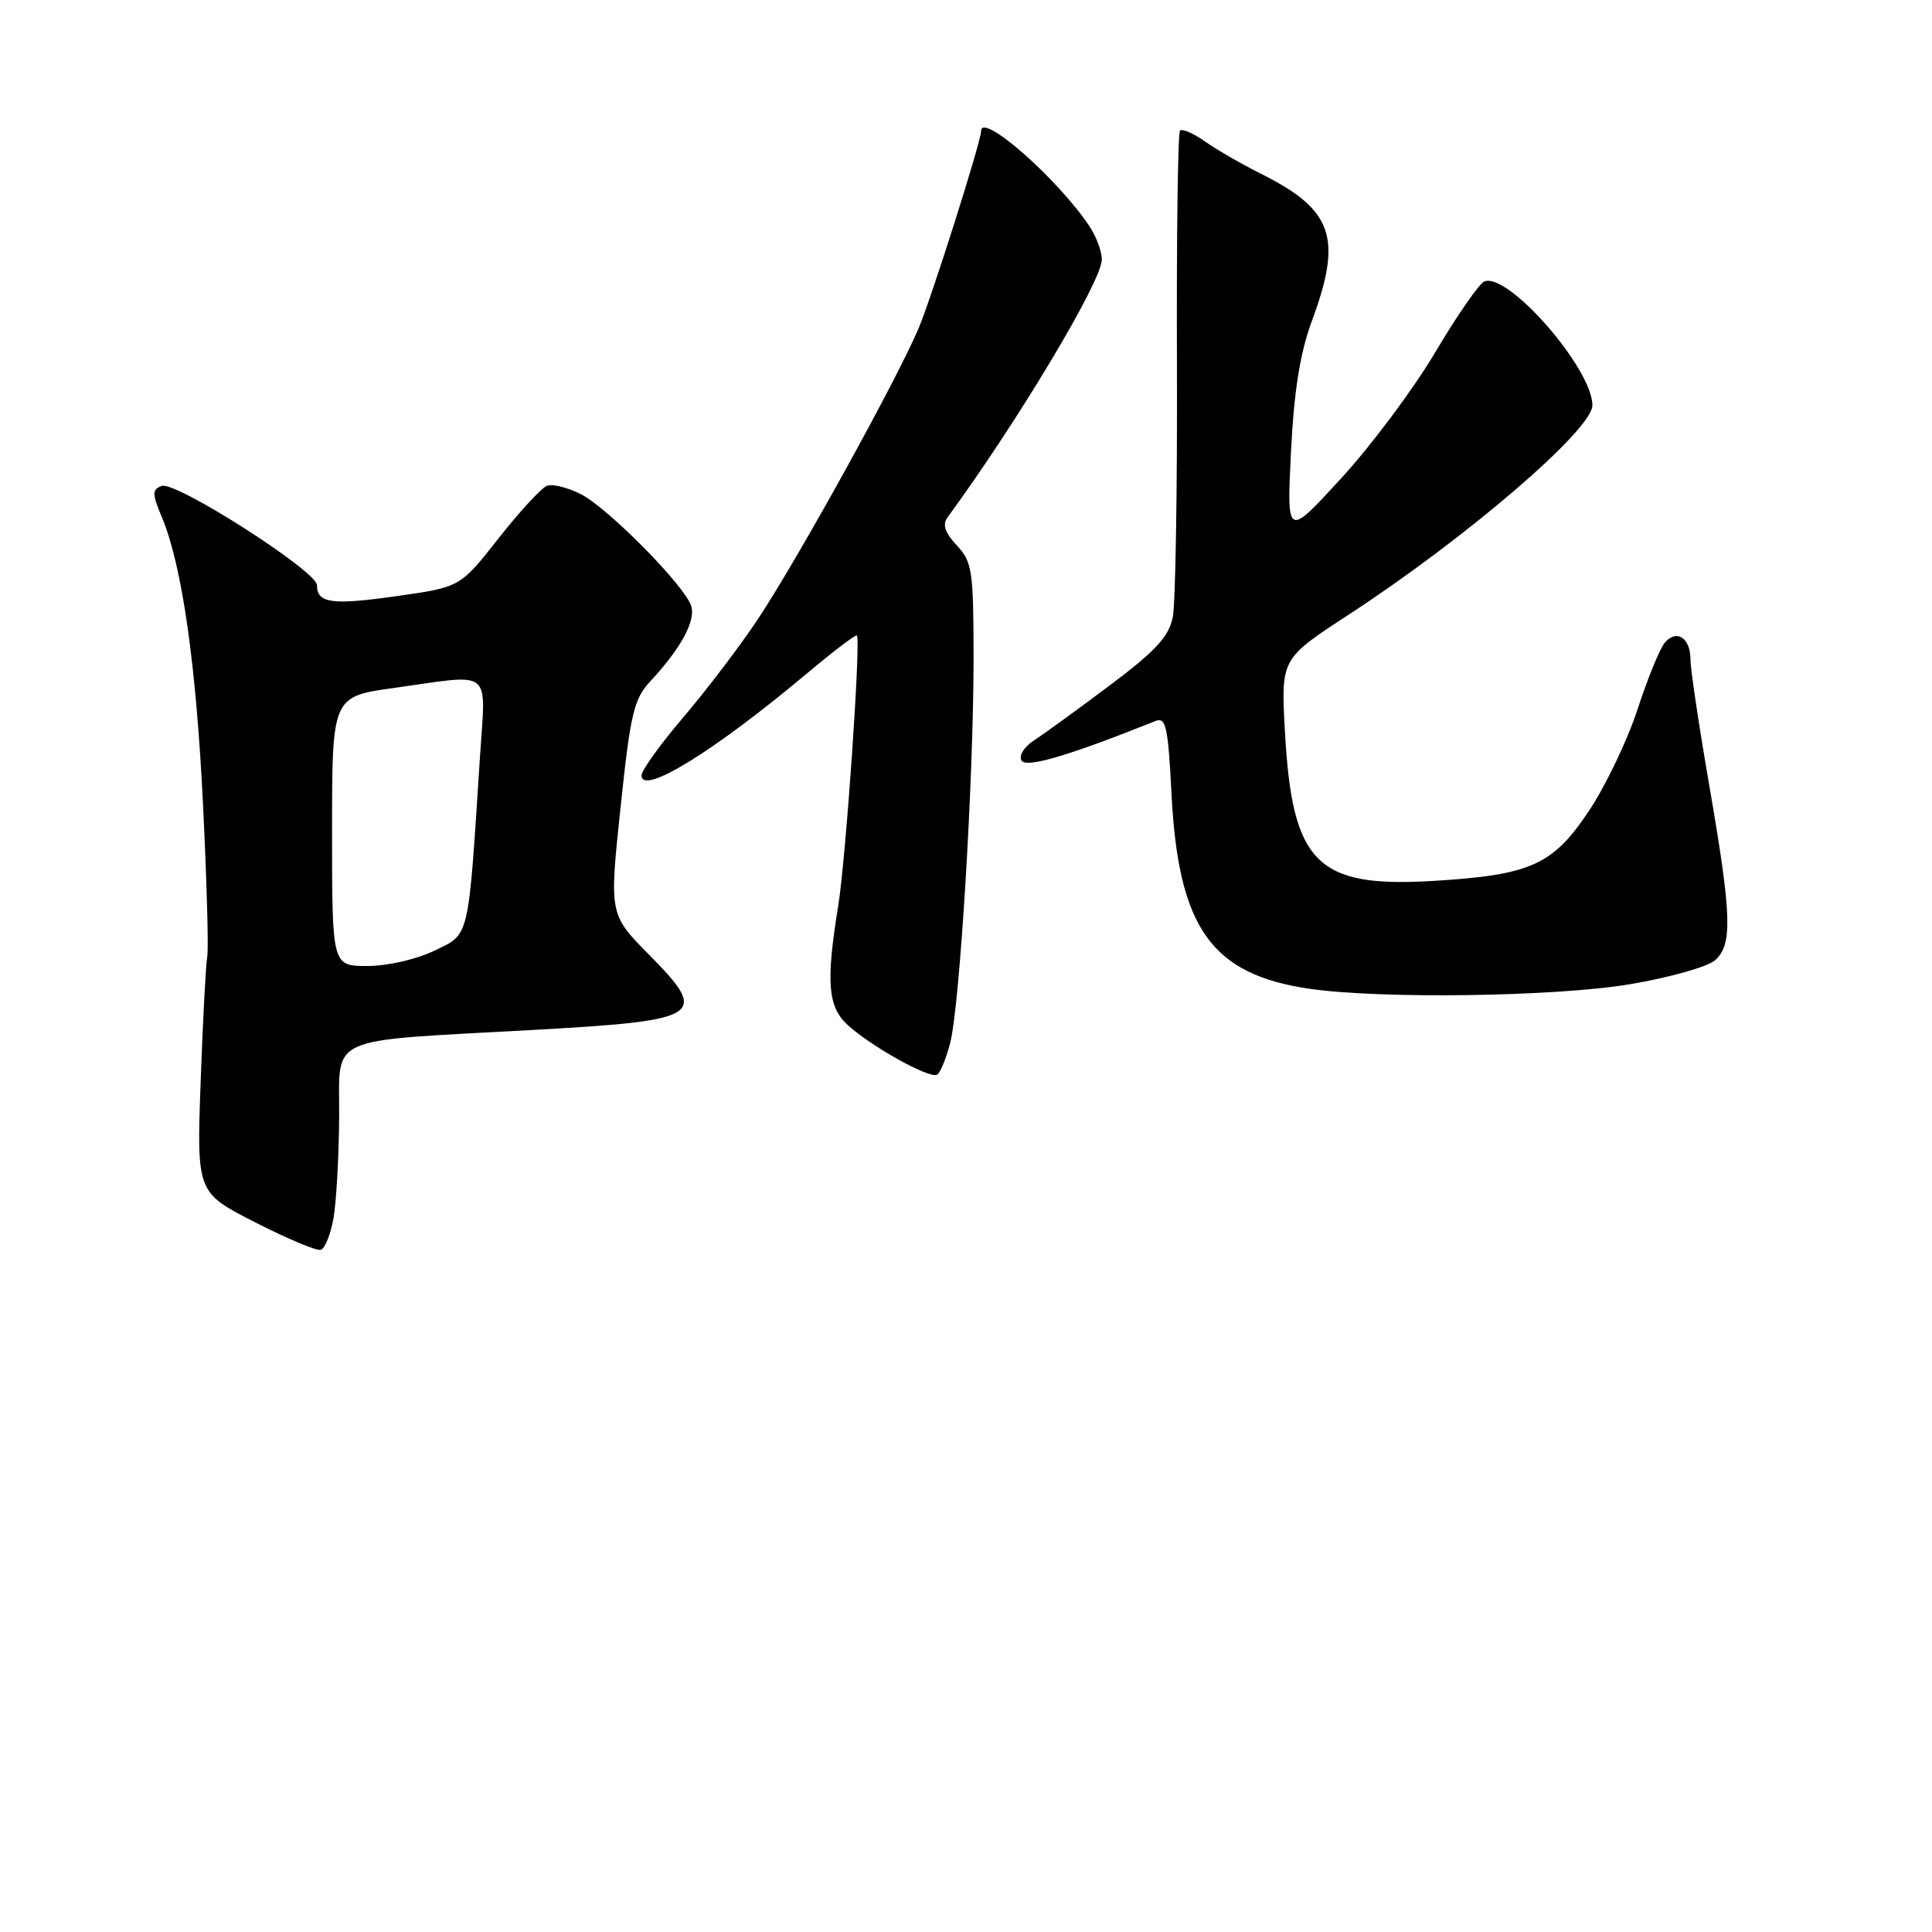 <?xml version="1.0" encoding="UTF-8" standalone="no"?>
<!DOCTYPE svg PUBLIC "-//W3C//DTD SVG 1.1//EN" "http://www.w3.org/Graphics/SVG/1.1/DTD/svg11.dtd" >
<svg xmlns="http://www.w3.org/2000/svg" xmlns:xlink="http://www.w3.org/1999/xlink" version="1.1" viewBox="0 0 256 256">
 <g >
 <path fill="currentColor"
d=" M 44.19 161.42 C 44.57 159.26 44.91 153.16 44.94 147.85 C 45.01 137.05 42.85 138.01 70.50 136.48 C 93.17 135.22 94.05 134.65 86.00 126.50 C 80.73 121.16 80.73 121.16 82.22 107.04 C 83.55 94.43 83.98 92.62 86.23 90.21 C 90.23 85.90 92.21 82.24 91.59 80.30 C 90.74 77.62 80.65 67.39 77.00 65.50 C 75.25 64.60 73.21 64.09 72.47 64.37 C 71.73 64.66 68.84 67.80 66.05 71.34 C 60.98 77.80 60.98 77.80 52.55 78.99 C 43.98 80.21 42.00 79.94 42.00 77.54 C 42.00 75.68 23.24 63.69 21.42 64.39 C 20.13 64.89 20.14 65.40 21.46 68.56 C 24.13 74.95 26.00 88.06 26.91 106.77 C 27.40 116.82 27.65 125.82 27.46 126.77 C 27.28 127.72 26.88 135.14 26.59 143.25 C 26.06 158.01 26.06 158.01 33.78 161.95 C 38.03 164.12 41.95 165.77 42.50 165.61 C 43.04 165.46 43.81 163.57 44.19 161.42 Z  M 125.90 138.21 C 127.18 133.27 129.00 103.38 129.00 87.41 C 129.00 75.59 128.83 74.45 126.78 72.27 C 125.23 70.61 124.85 69.52 125.53 68.59 C 134.93 55.74 146.00 37.24 146.00 34.38 C 146.00 33.32 145.26 31.33 144.35 29.97 C 140.18 23.70 130.00 14.76 130.00 17.37 C 130.00 18.73 123.44 39.43 121.72 43.50 C 118.83 50.35 105.72 74.06 100.45 82.00 C 98.08 85.58 93.63 91.42 90.58 95.00 C 87.53 98.58 85.02 102.05 85.01 102.73 C 84.98 105.49 94.57 99.60 106.88 89.27 C 110.38 86.33 113.38 84.05 113.54 84.21 C 114.09 84.77 112.09 113.74 111.06 120.08 C 109.44 130.06 109.69 133.36 112.25 135.75 C 115.28 138.58 123.20 143.00 124.17 142.40 C 124.59 142.13 125.38 140.25 125.90 138.21 Z  M 216.07 130.40 C 221.26 129.52 226.29 128.10 227.25 127.24 C 229.60 125.16 229.47 121.34 226.49 104.10 C 225.12 96.18 224.00 88.67 224.00 87.41 C 224.00 84.54 222.19 83.32 220.62 85.13 C 219.96 85.88 218.32 89.88 216.98 94.00 C 215.63 98.12 212.72 104.20 210.51 107.50 C 205.75 114.62 202.82 115.94 190.00 116.72 C 174.46 117.67 171.22 114.43 170.26 96.93 C 169.73 87.30 169.73 87.30 178.61 81.51 C 194.25 71.32 211.00 56.94 211.00 53.71 C 211.00 48.85 199.86 36.07 196.69 37.29 C 196.02 37.55 193.10 41.75 190.21 46.63 C 187.32 51.51 181.70 59.04 177.72 63.37 C 170.50 71.25 170.50 71.25 171.06 59.87 C 171.47 51.76 172.26 46.80 173.81 42.59 C 177.93 31.46 176.66 27.80 167.00 22.98 C 164.53 21.75 161.24 19.85 159.69 18.76 C 158.15 17.67 156.65 17.02 156.36 17.31 C 156.07 17.59 155.89 31.48 155.95 48.16 C 156.01 64.85 155.76 79.97 155.40 81.77 C 154.88 84.36 153.13 86.25 147.11 90.77 C 142.91 93.92 138.39 97.21 137.06 98.07 C 135.69 98.96 134.96 100.13 135.36 100.78 C 135.99 101.80 141.61 100.14 153.10 95.54 C 154.49 94.98 154.78 96.27 155.23 105.20 C 156.14 122.94 160.49 129.10 173.46 131.01 C 182.93 132.40 206.26 132.07 216.07 130.40 Z  M 44.00 110.15 C 44.00 92.30 44.00 92.30 52.25 91.15 C 65.48 89.30 64.36 88.40 63.60 100.25 C 62.02 124.78 62.27 123.69 57.56 125.97 C 55.18 127.12 51.35 128.00 48.68 128.00 C 44.00 128.00 44.00 128.00 44.00 110.15 Z "/>
</g>
</svg>